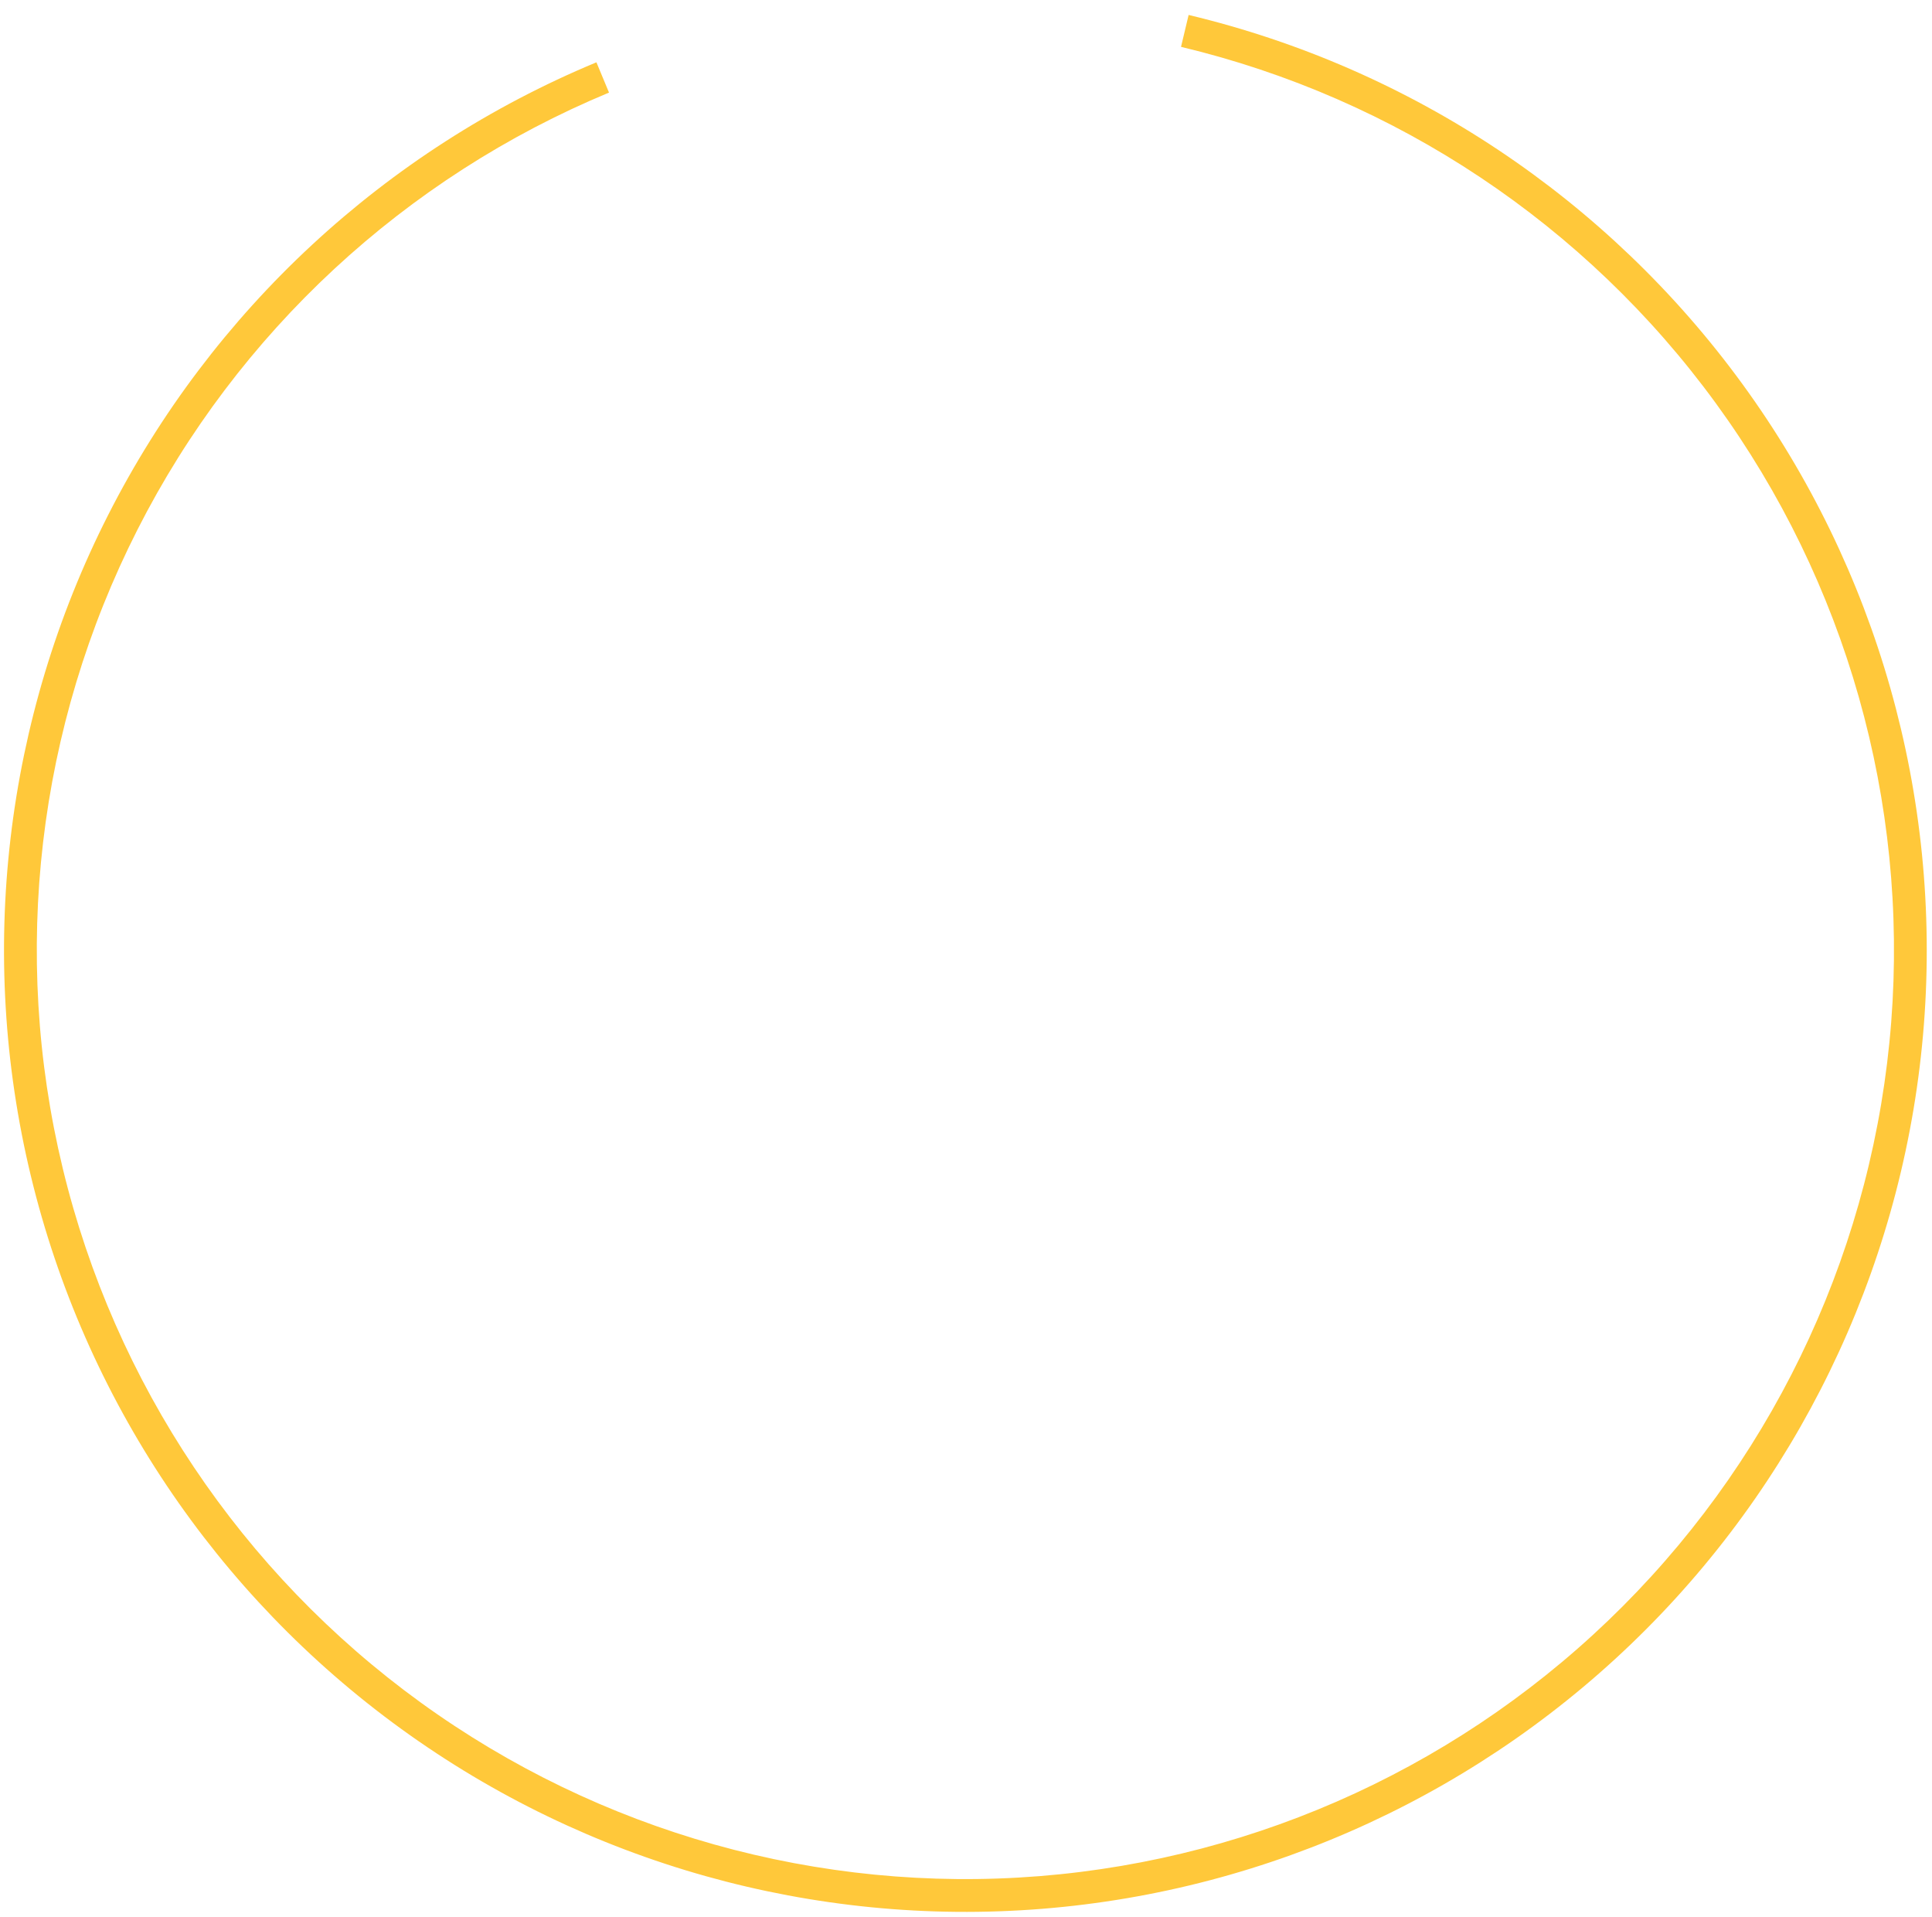 <svg width="126" height="125" viewBox="0 0 126 125" fill="none" xmlns="http://www.w3.org/2000/svg">
<path id="Ellipse 1546" d="M38.897 4.063C25.111 9.793 13.822 20.253 7.061 33.563C0.299 46.873 -1.491 62.158 2.012 76.671C5.514 91.183 14.081 103.969 26.169 112.729C38.257 121.489 53.075 125.649 67.956 124.459C82.838 123.269 96.806 116.809 107.349 106.239C117.893 95.67 124.319 81.685 125.471 66.801C126.624 51.917 122.428 37.109 113.638 25.043C104.847 12.976 92.04 4.442 77.519 0.975L77.023 3.055C91.048 6.403 103.419 14.646 111.909 26.302C120.4 37.957 124.453 52.259 123.34 66.636C122.226 81.013 116.019 94.52 105.836 104.729C95.652 114.938 82.16 121.179 67.786 122.328C53.412 123.477 39.1 119.459 27.424 110.998C15.747 102.536 7.473 90.186 4.09 76.169C0.707 62.152 2.436 47.387 8.967 34.531C15.498 21.675 26.402 11.571 39.718 6.037L38.897 4.063Z" fill="#FFC83A"/>
</svg>
